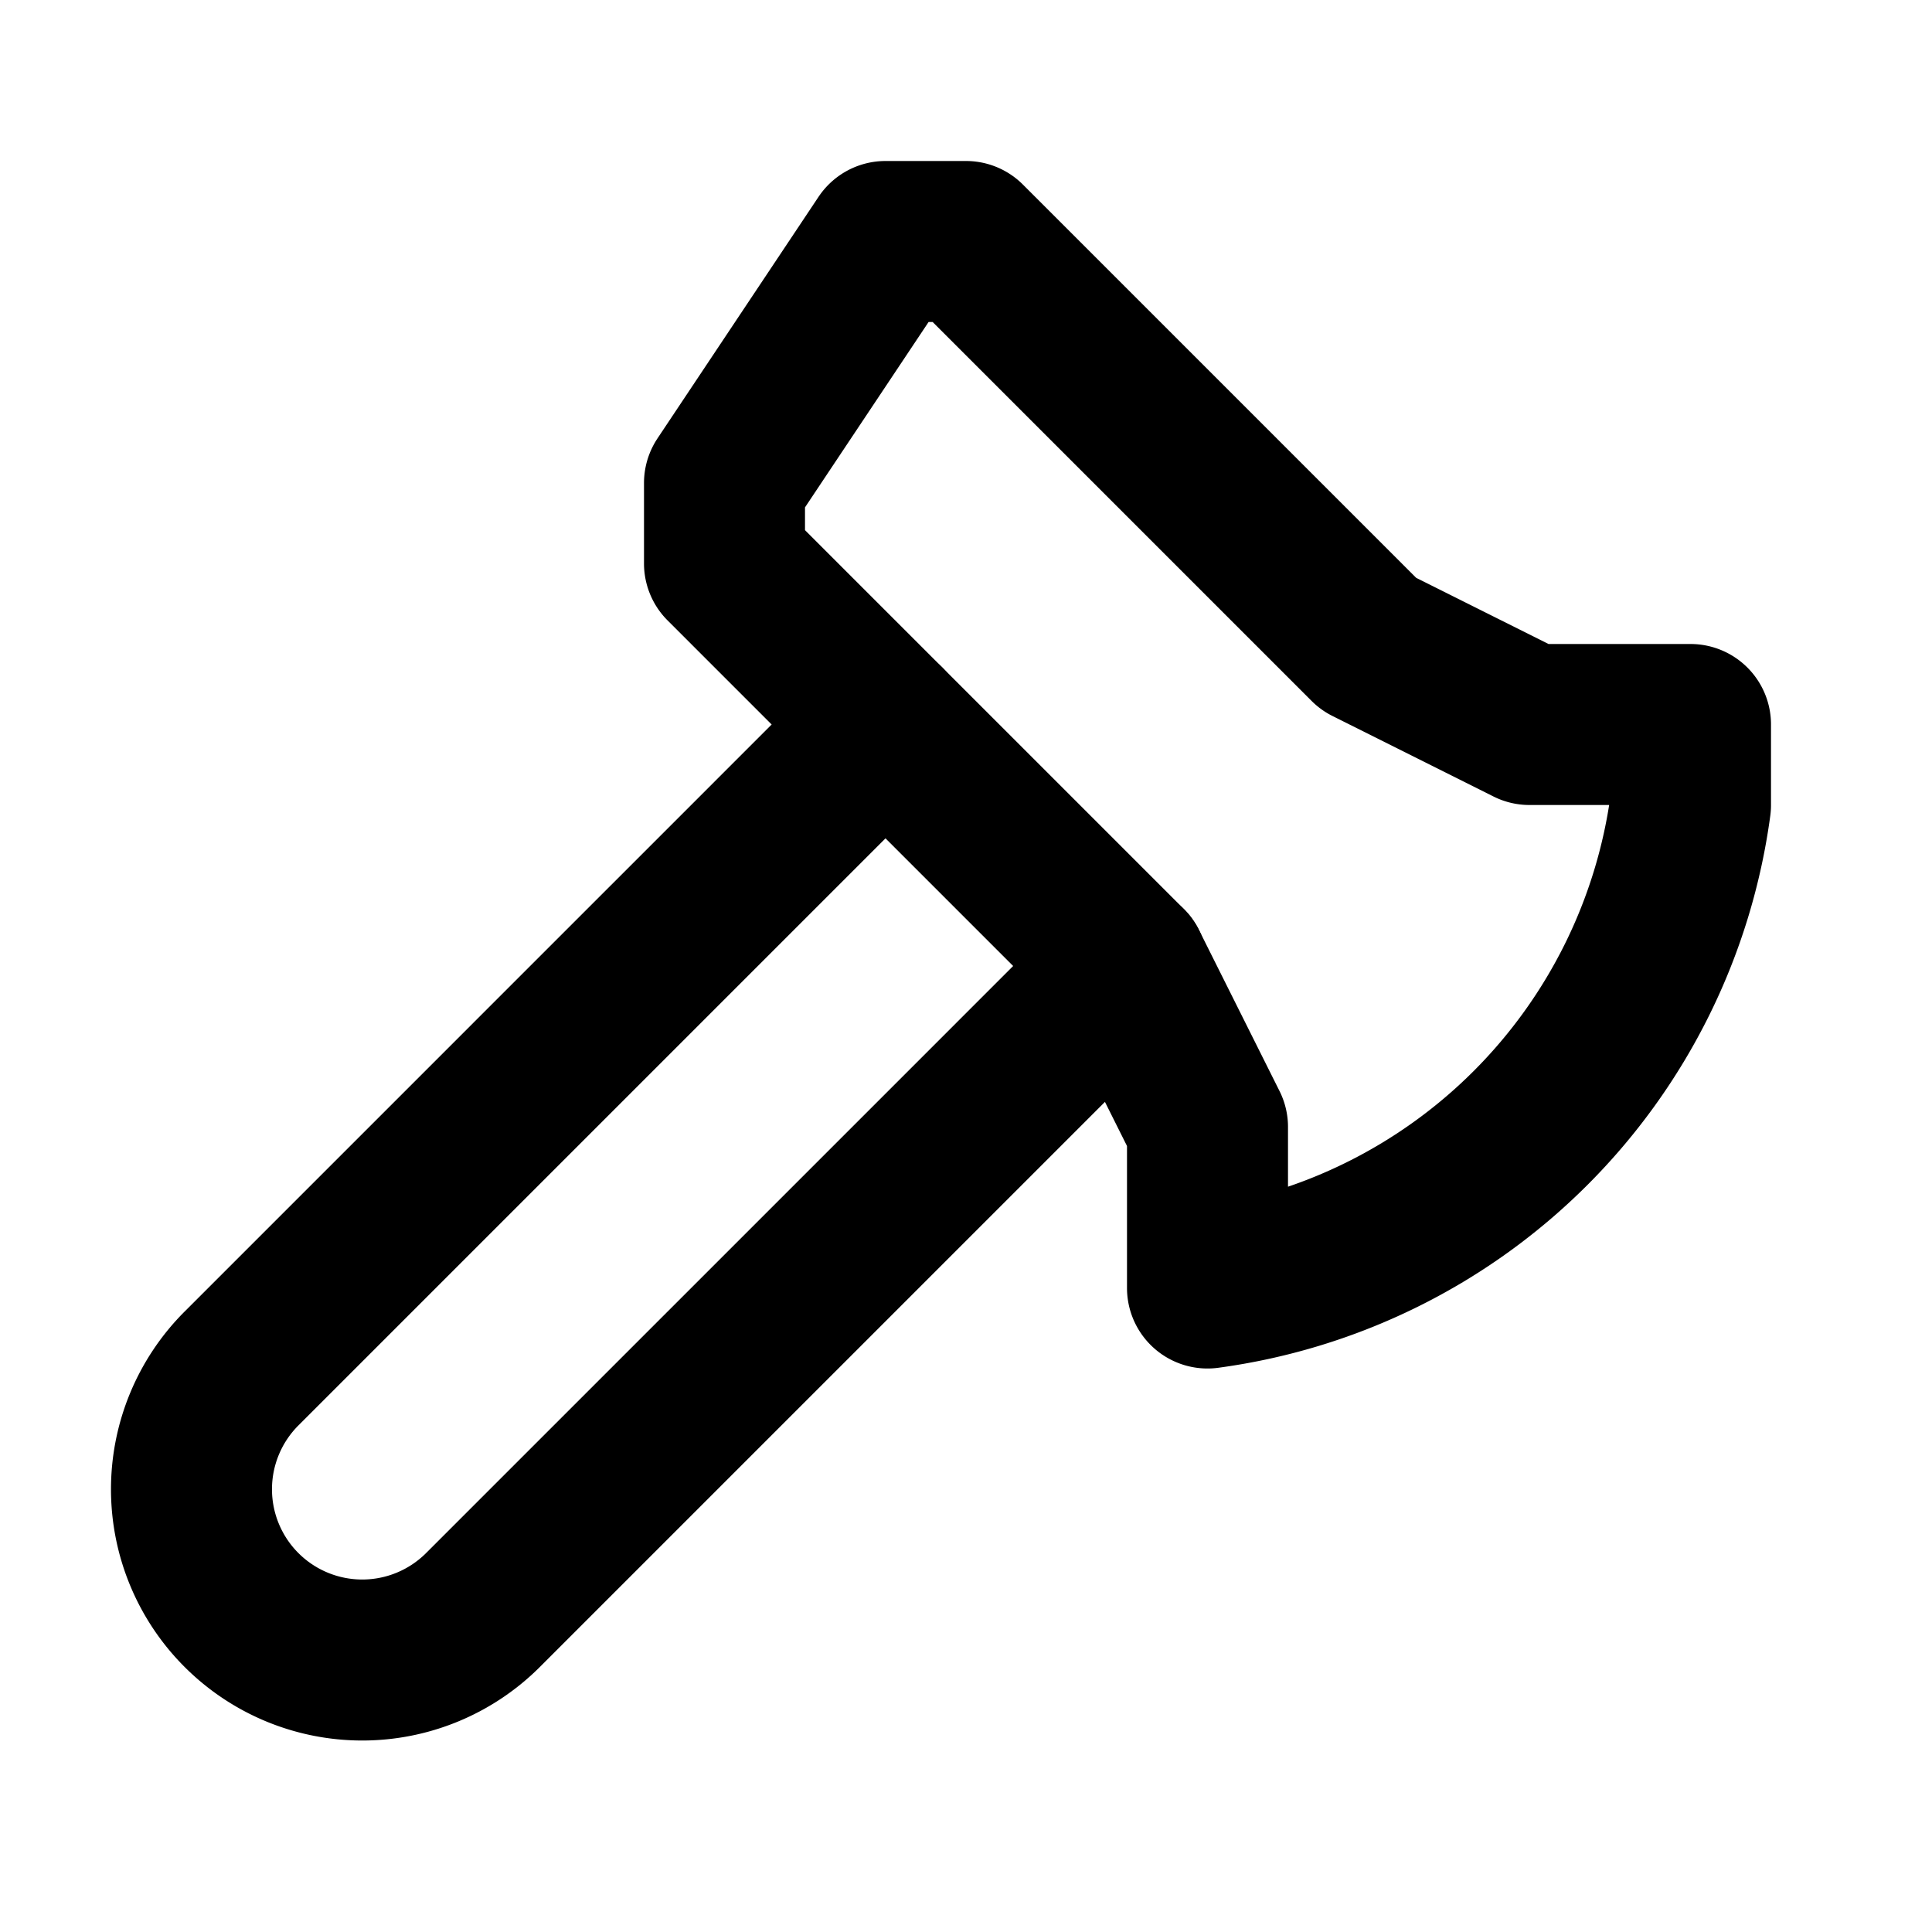 <svg xmlns="http://www.w3.org/2000/svg" width="24" height="24" fill="none" stroke="currentColor" stroke-linecap="round" stroke-linejoin="round" stroke-width="2" viewBox="0 0 24 24"><path d="m14 12-8 8a1 1 0 0 1-3-3l8-8"/><path d="M15 16a7 7 0 0 0 6-6V9h-2l-2-1-5-5h-1L9 6v1l5 5 1 2z"/></svg>